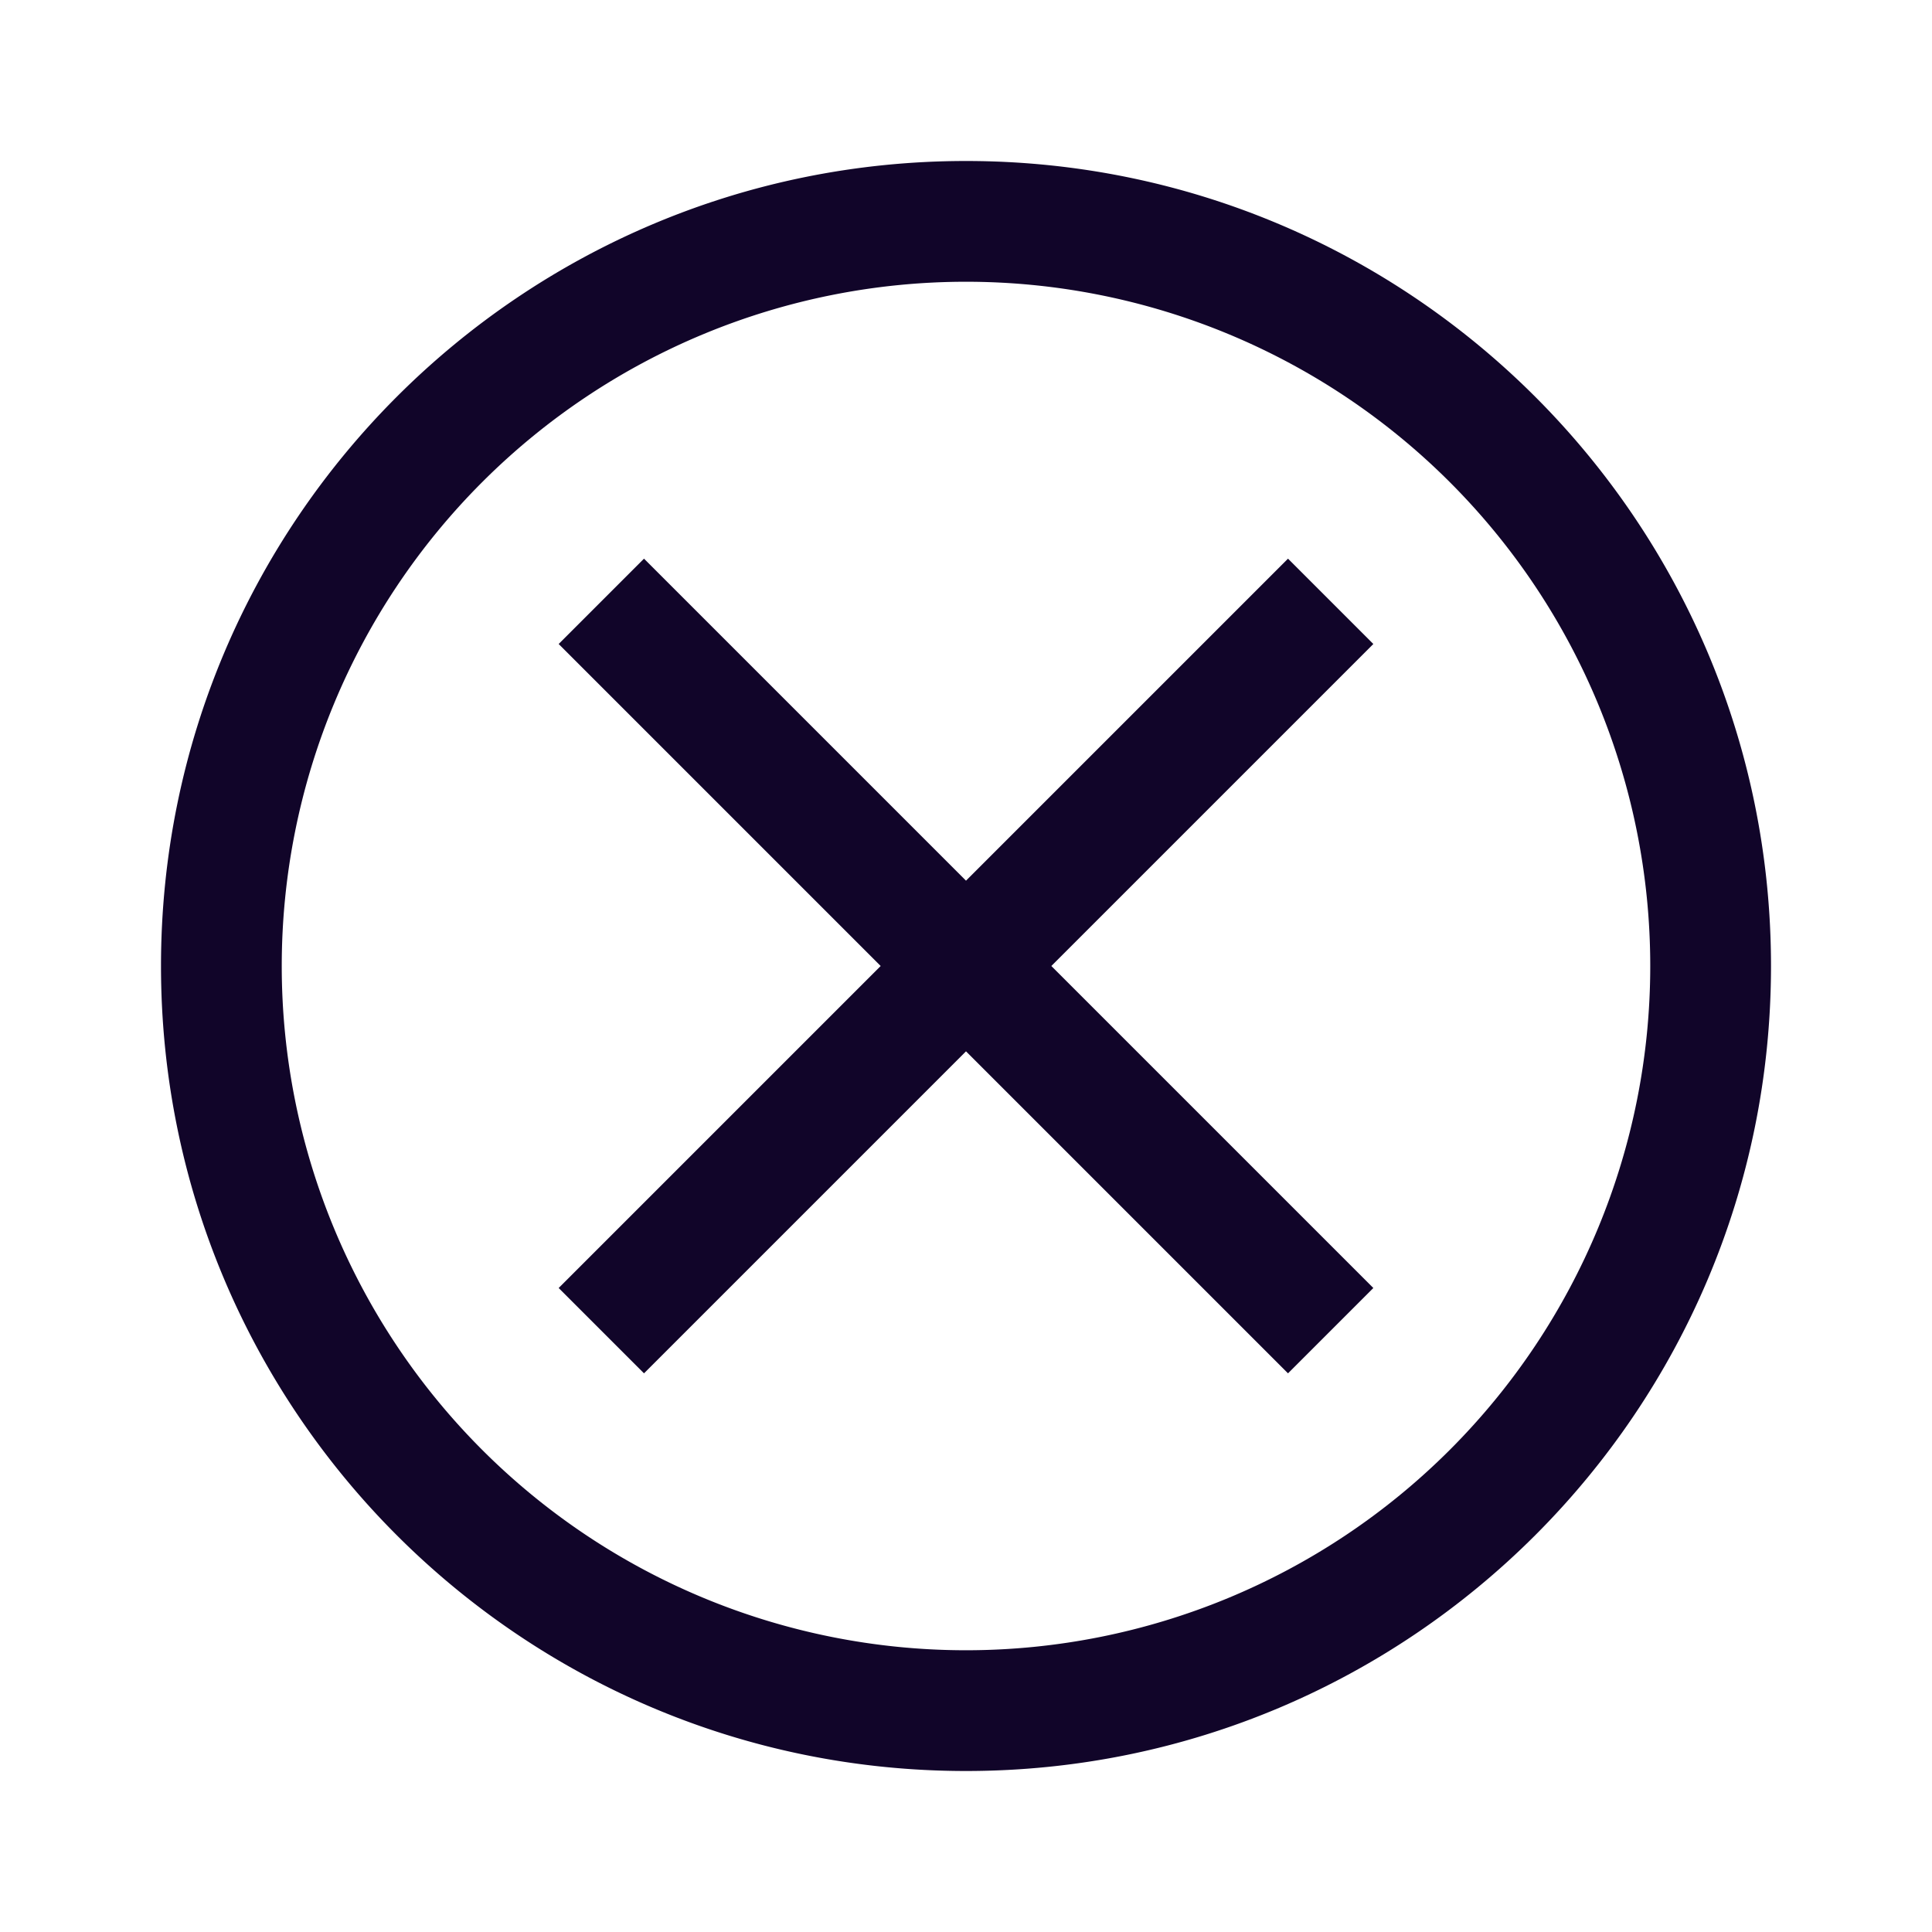 <svg xmlns="http://www.w3.org/2000/svg" width="24" height="24" fill="none"><path fill="#110529" d="M6.94 8 8 6.94l4 4 4-4L17.06 8l-4 4 4 4L16 17.06l-4-4-4 4L6.94 16l4-4z"/><path fill="#110529" fill-rule="evenodd" d="M12 22c5.523 0 10-4.477 10-10S17.523 2 12 2 2 6.477 2 12s4.477 10 10 10m0-1.5a8.5 8.5 0 1 0 0-17 8.5 8.5 0 0 0 0 17" clip-rule="evenodd"/></svg>